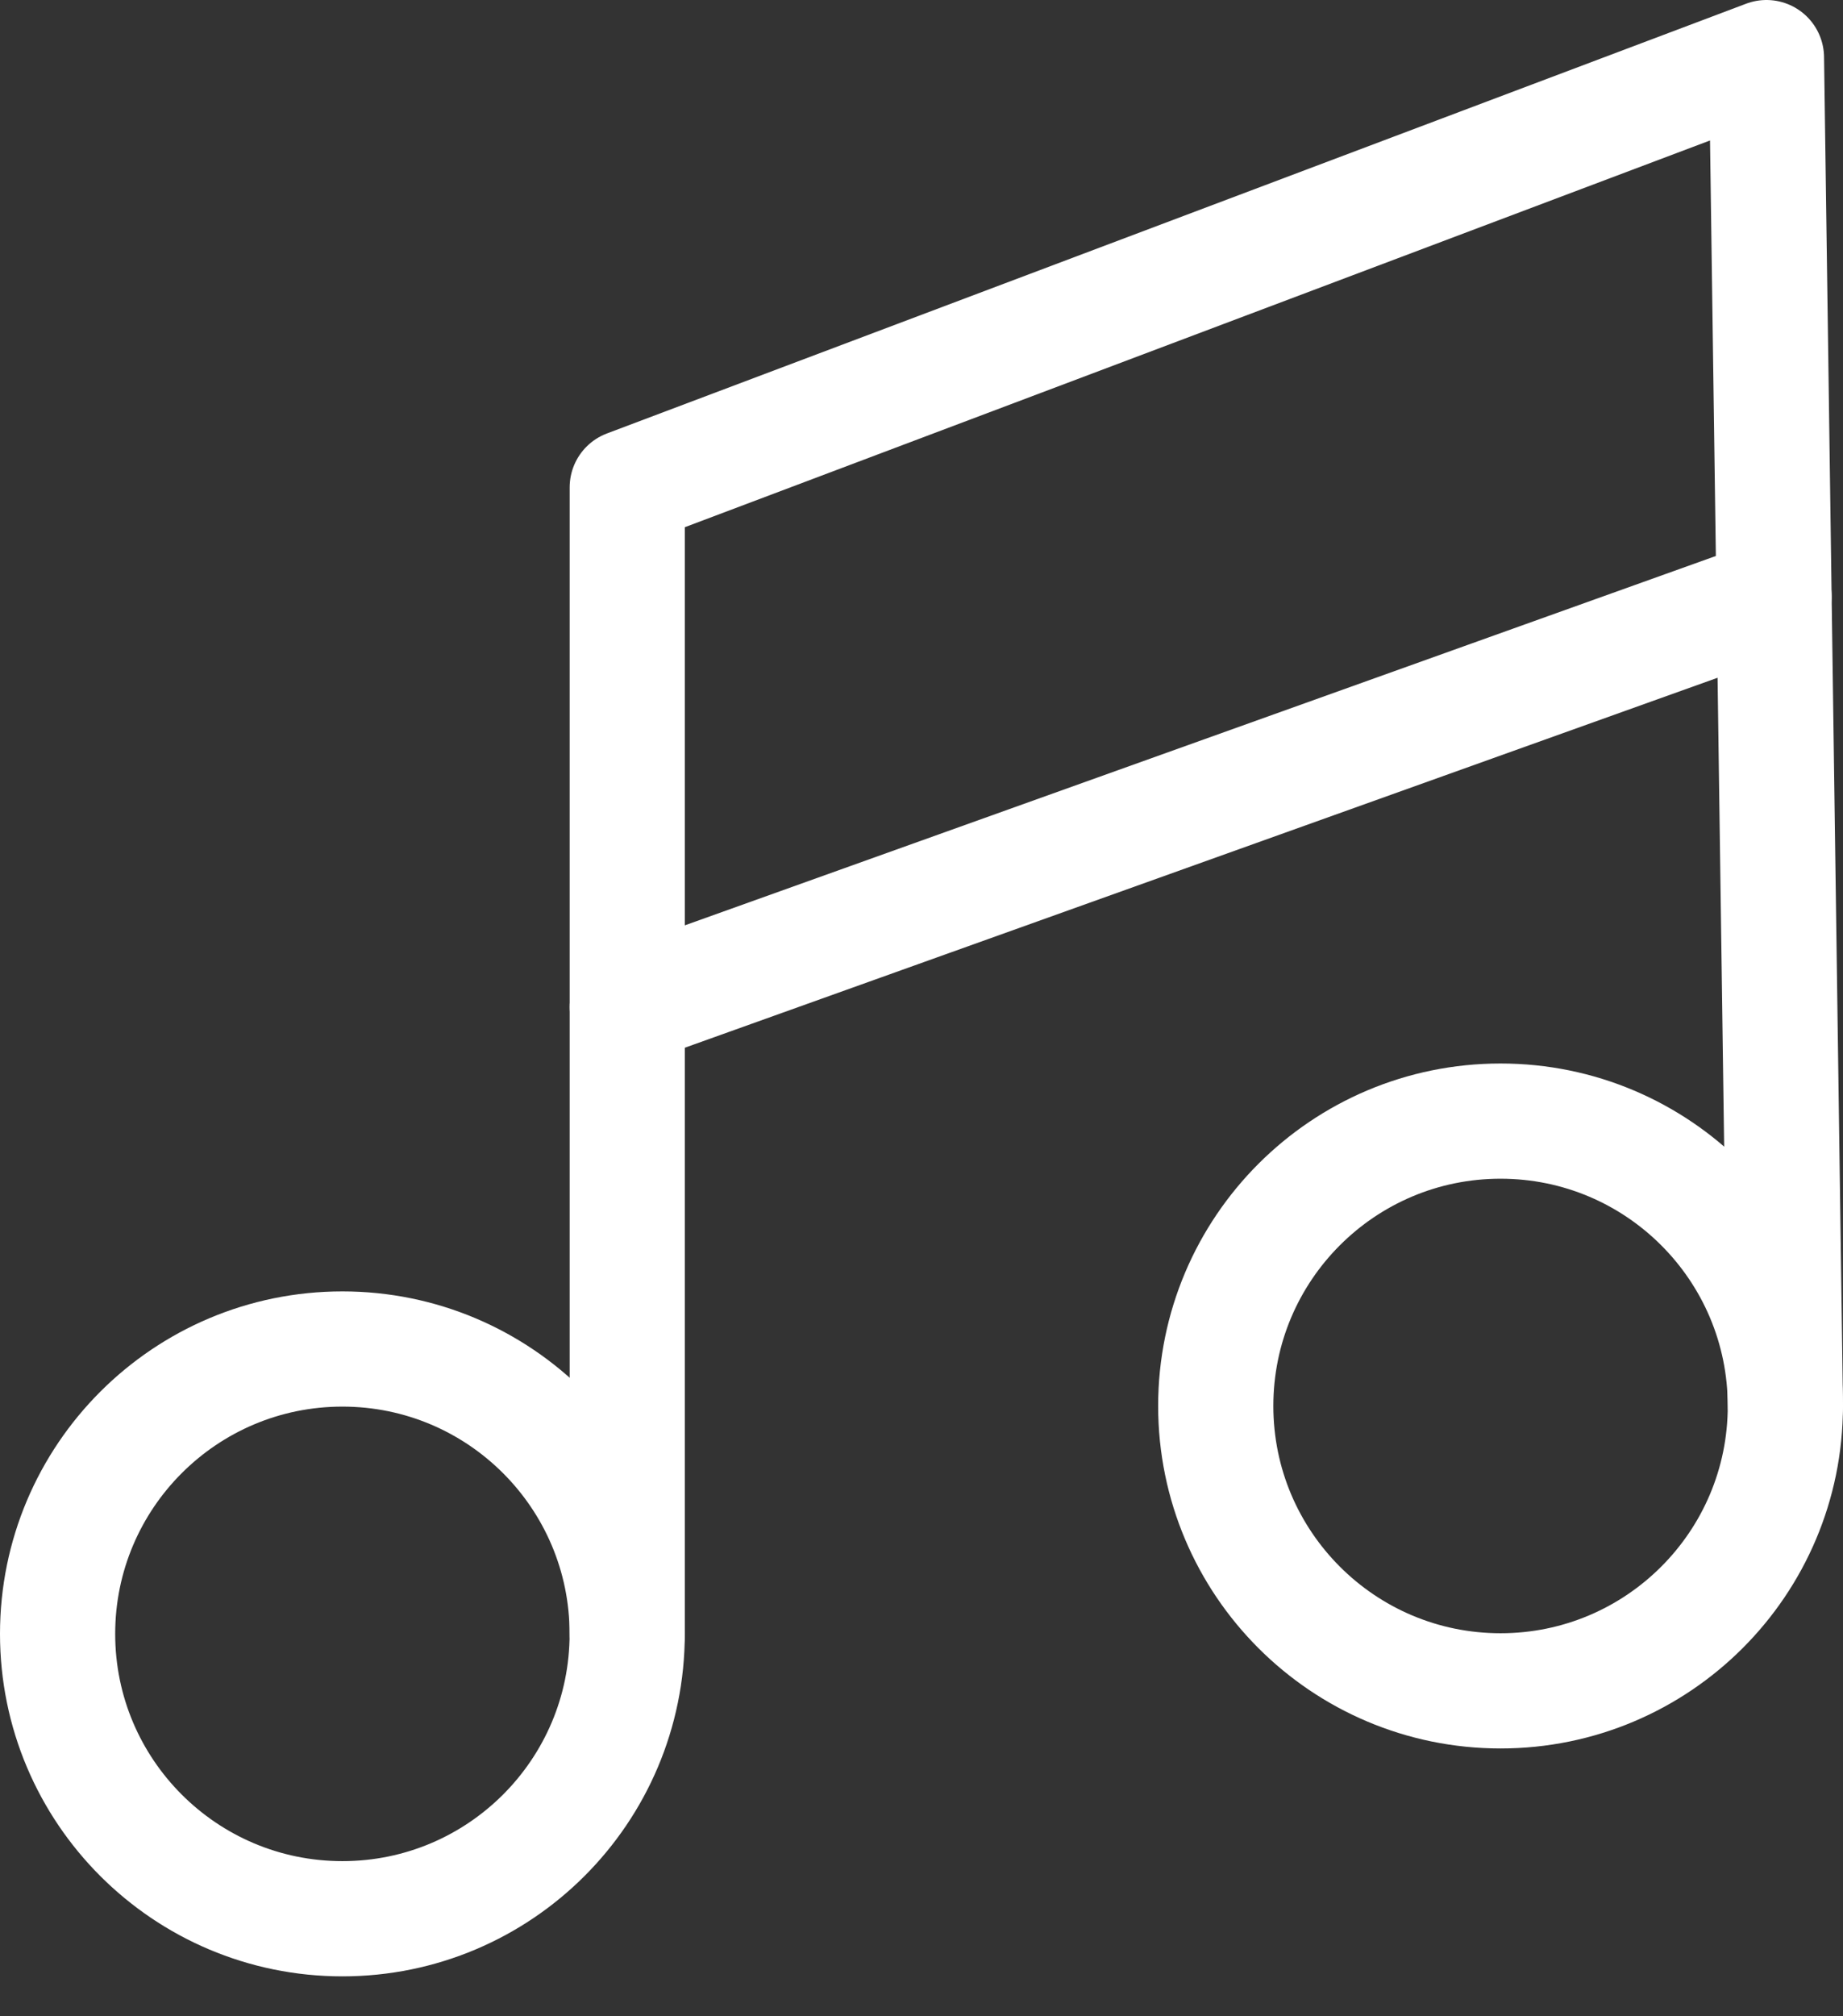 <svg width="32" height="35" viewBox="0 0 32 35" fill="none" xmlns="http://www.w3.org/2000/svg">
<rect x="0" y="0" width="32" height="35" fill="#333333" stroke="none"/>
<path d="M5.945 33.307C8.676 33.307 10.89 31.093 10.89 28.362C10.89 25.631 8.676 23.417 5.945 23.417C3.214 23.417 1 25.631 1 28.362C1 31.093 3.214 33.307 5.945 33.307Z" stroke="white" stroke-width="2" stroke-miterlimit="10" stroke-linecap="round" stroke-linejoin="round"/>
<path d="M26.054 29.351C28.785 29.351 30.999 27.137 30.999 24.406C30.999 21.675 28.785 19.461 26.054 19.461C23.323 19.461 21.109 21.675 21.109 24.406C21.109 27.137 23.323 29.351 26.054 29.351Z" stroke="white" stroke-width="2" stroke-miterlimit="10" stroke-linecap="round" stroke-linejoin="round"/>
<path d="M10.891 28.362V8.46L30.671 1L31 24.406" stroke="white" stroke-width="2" stroke-miterlimit="10" stroke-linecap="round" stroke-linejoin="round"/>
<path d="M10.891 17.483L30.802 10.352" stroke="white" stroke-width="2" stroke-miterlimit="10" stroke-linecap="round" stroke-linejoin="round"/>
</svg>
